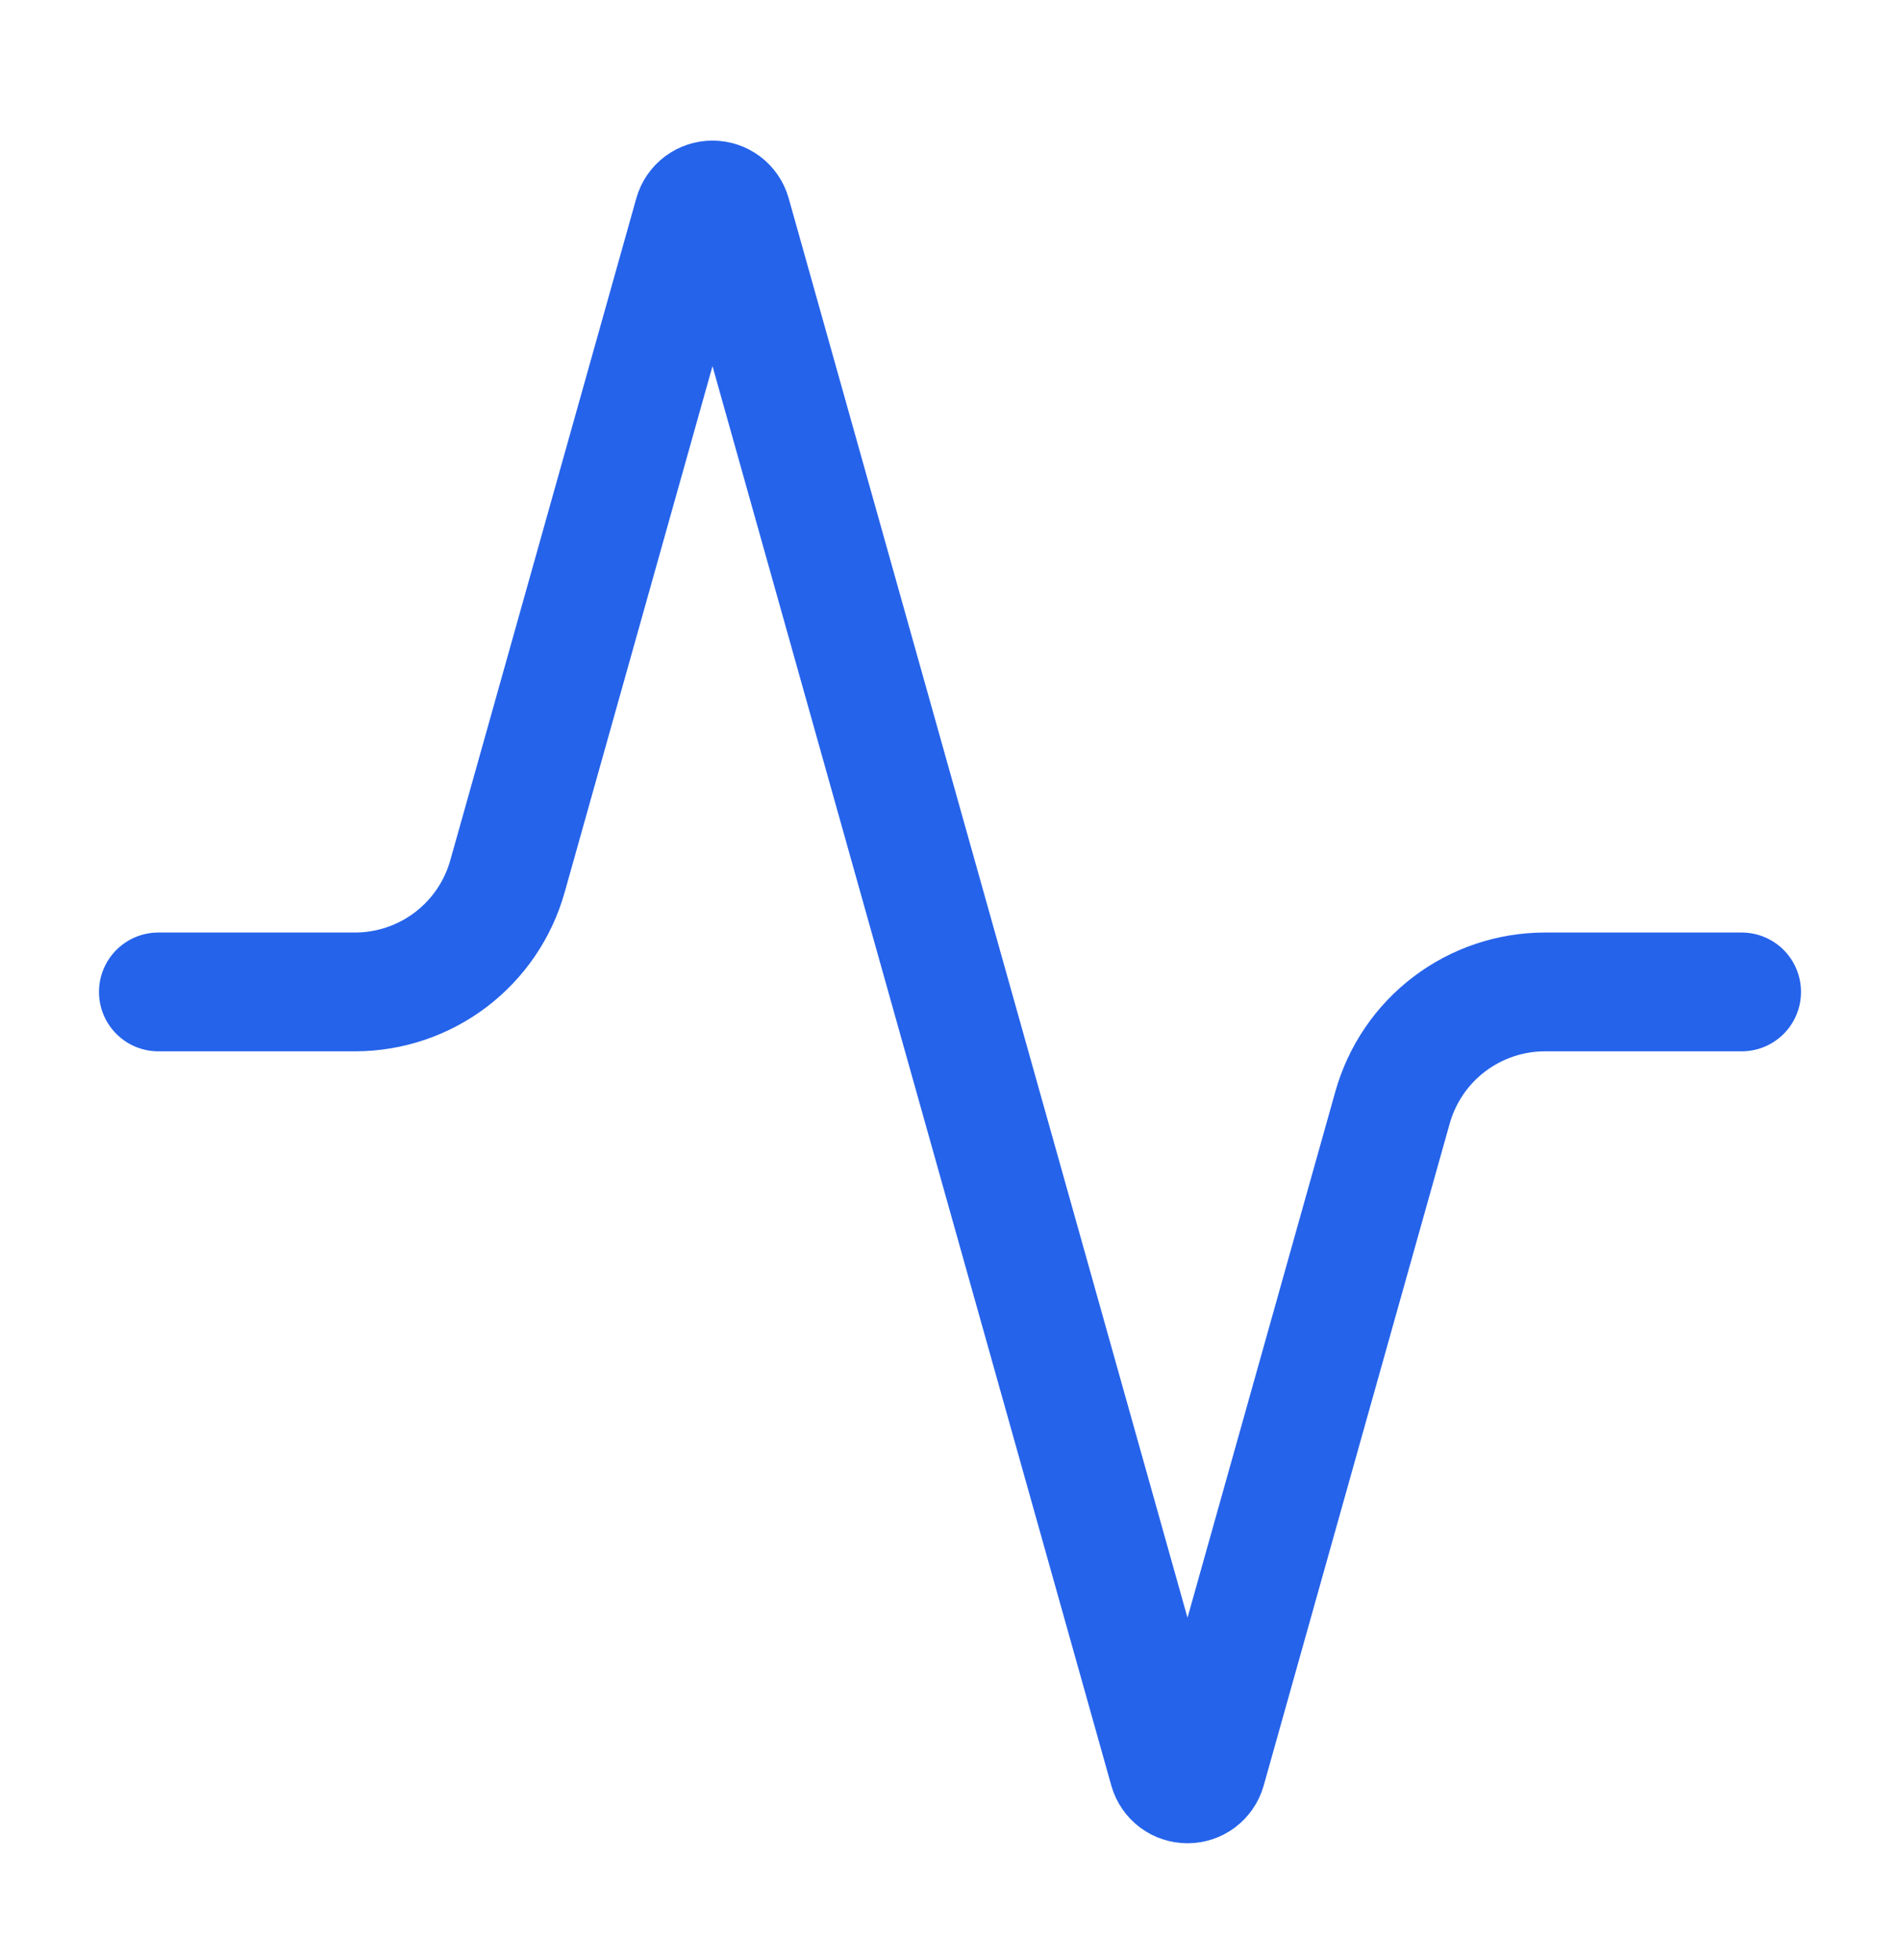 <svg width="32" height="33" viewBox="0 0 32 33" fill="none" xmlns="http://www.w3.org/2000/svg">
<path d="M29.333 16.7H26.027C25.444 16.699 24.877 16.888 24.412 17.24C23.947 17.591 23.611 18.086 23.453 18.647L20.32 29.793C20.3 29.863 20.258 29.923 20.2 29.967C20.142 30.01 20.072 30.033 20 30.033C19.928 30.033 19.858 30.01 19.8 29.967C19.742 29.923 19.7 29.863 19.68 29.793L12.32 3.607C12.3 3.537 12.258 3.477 12.2 3.433C12.142 3.39 12.072 3.367 12 3.367C11.928 3.367 11.858 3.39 11.8 3.433C11.742 3.477 11.7 3.537 11.68 3.607L8.547 14.753C8.39 15.312 8.055 15.805 7.593 16.156C7.131 16.507 6.567 16.698 5.987 16.7H2.667" stroke="#2563EB" stroke-width="2" stroke-linecap="round" stroke-linejoin="round"/>
</svg>
